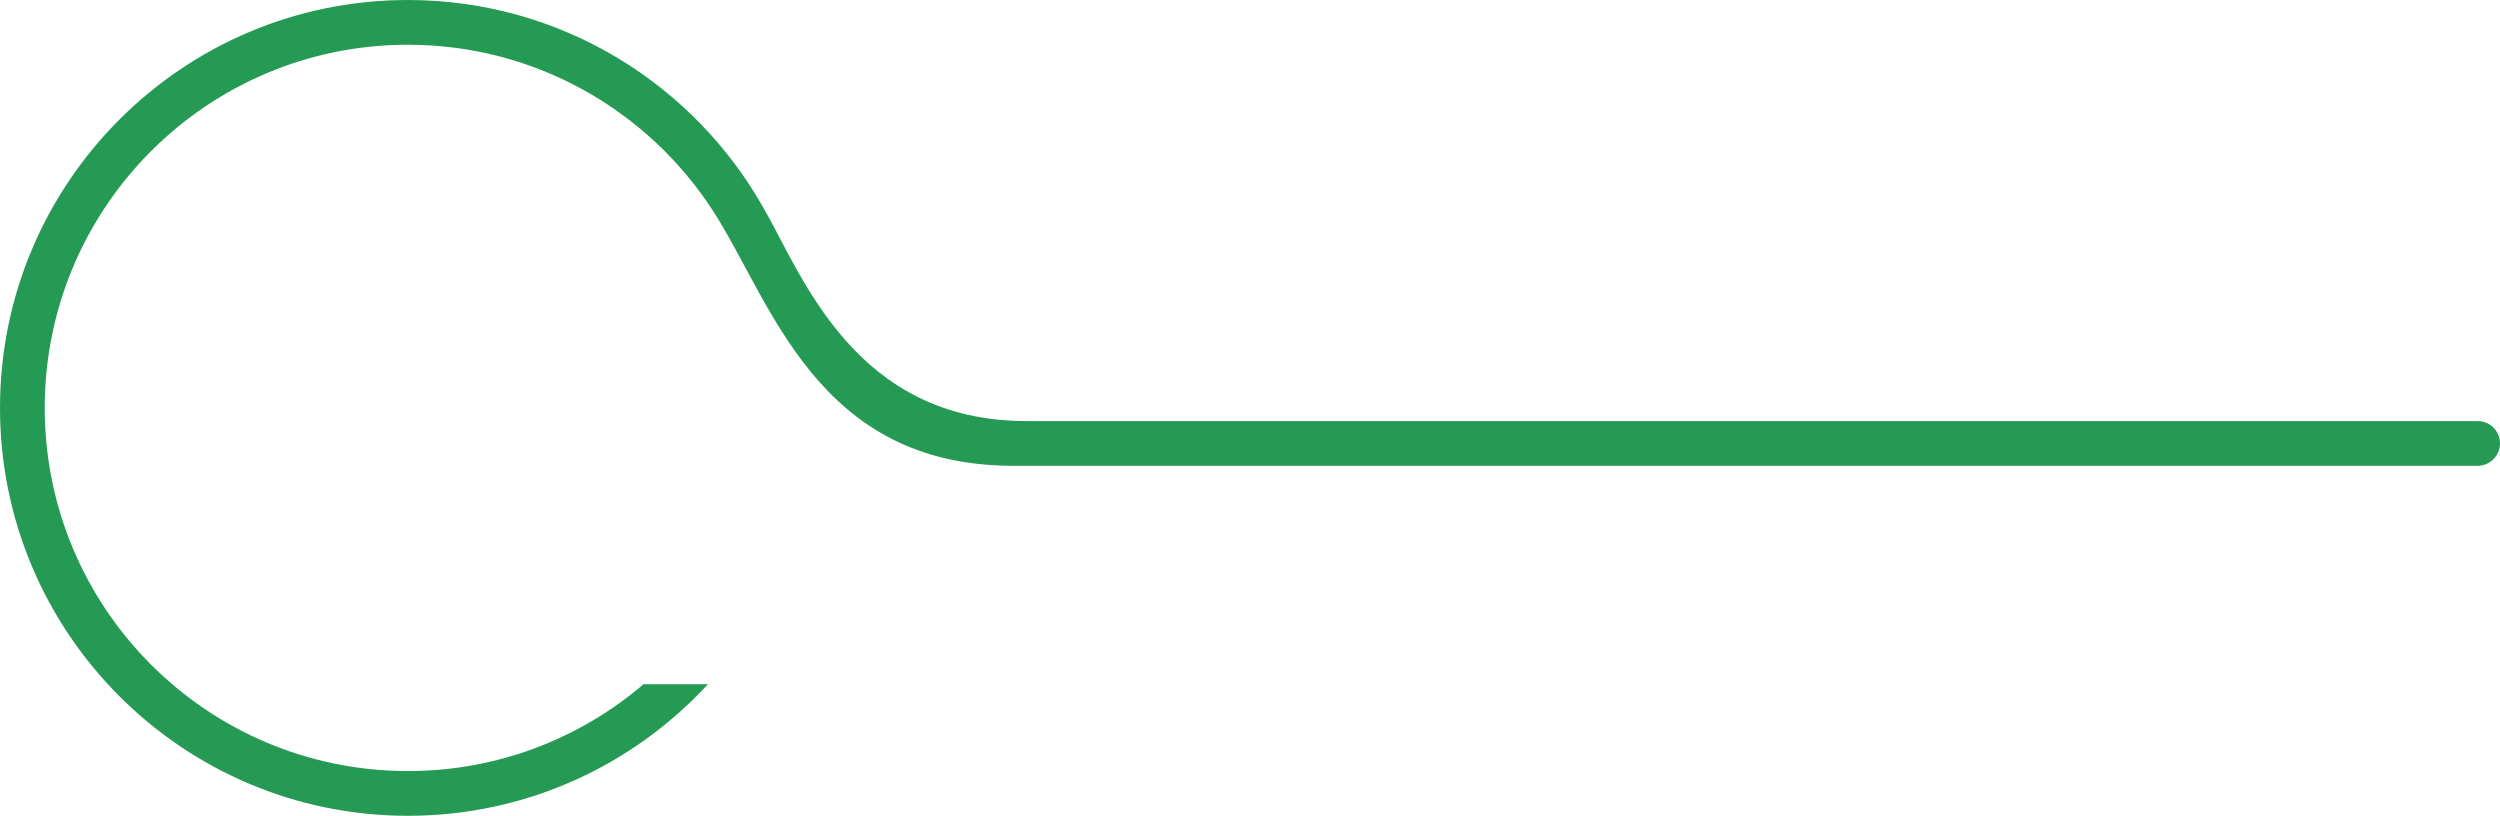 <svg width="95" height="31" viewBox="0 0 95 31" fill="none" xmlns="http://www.w3.org/2000/svg">
<path d="M15.5 1.7C7.878 1.7 1.7 7.878 1.7 15.5C1.7 23.122 7.878 29.3 15.5 29.3C18.918 29.3 22.045 28.058 24.455 26H26.902C24.069 29.074 20.01 31 15.5 31C6.94 31 0 24.06 0 15.5C0 6.94 6.94 0 15.5 0C21.34 0 26.425 3.23 29.068 8C30.5 10.5 32.5 16 39 16H94.15C94.619 16 95 16.381 95 16.85C95 17.319 94.619 17.7 94.15 17.7H38.5C31 17.7 29.315 11.436 27.086 8C24.626 4.208 20.356 1.7 15.5 1.7Z" fill="#259A54"/>
</svg>
